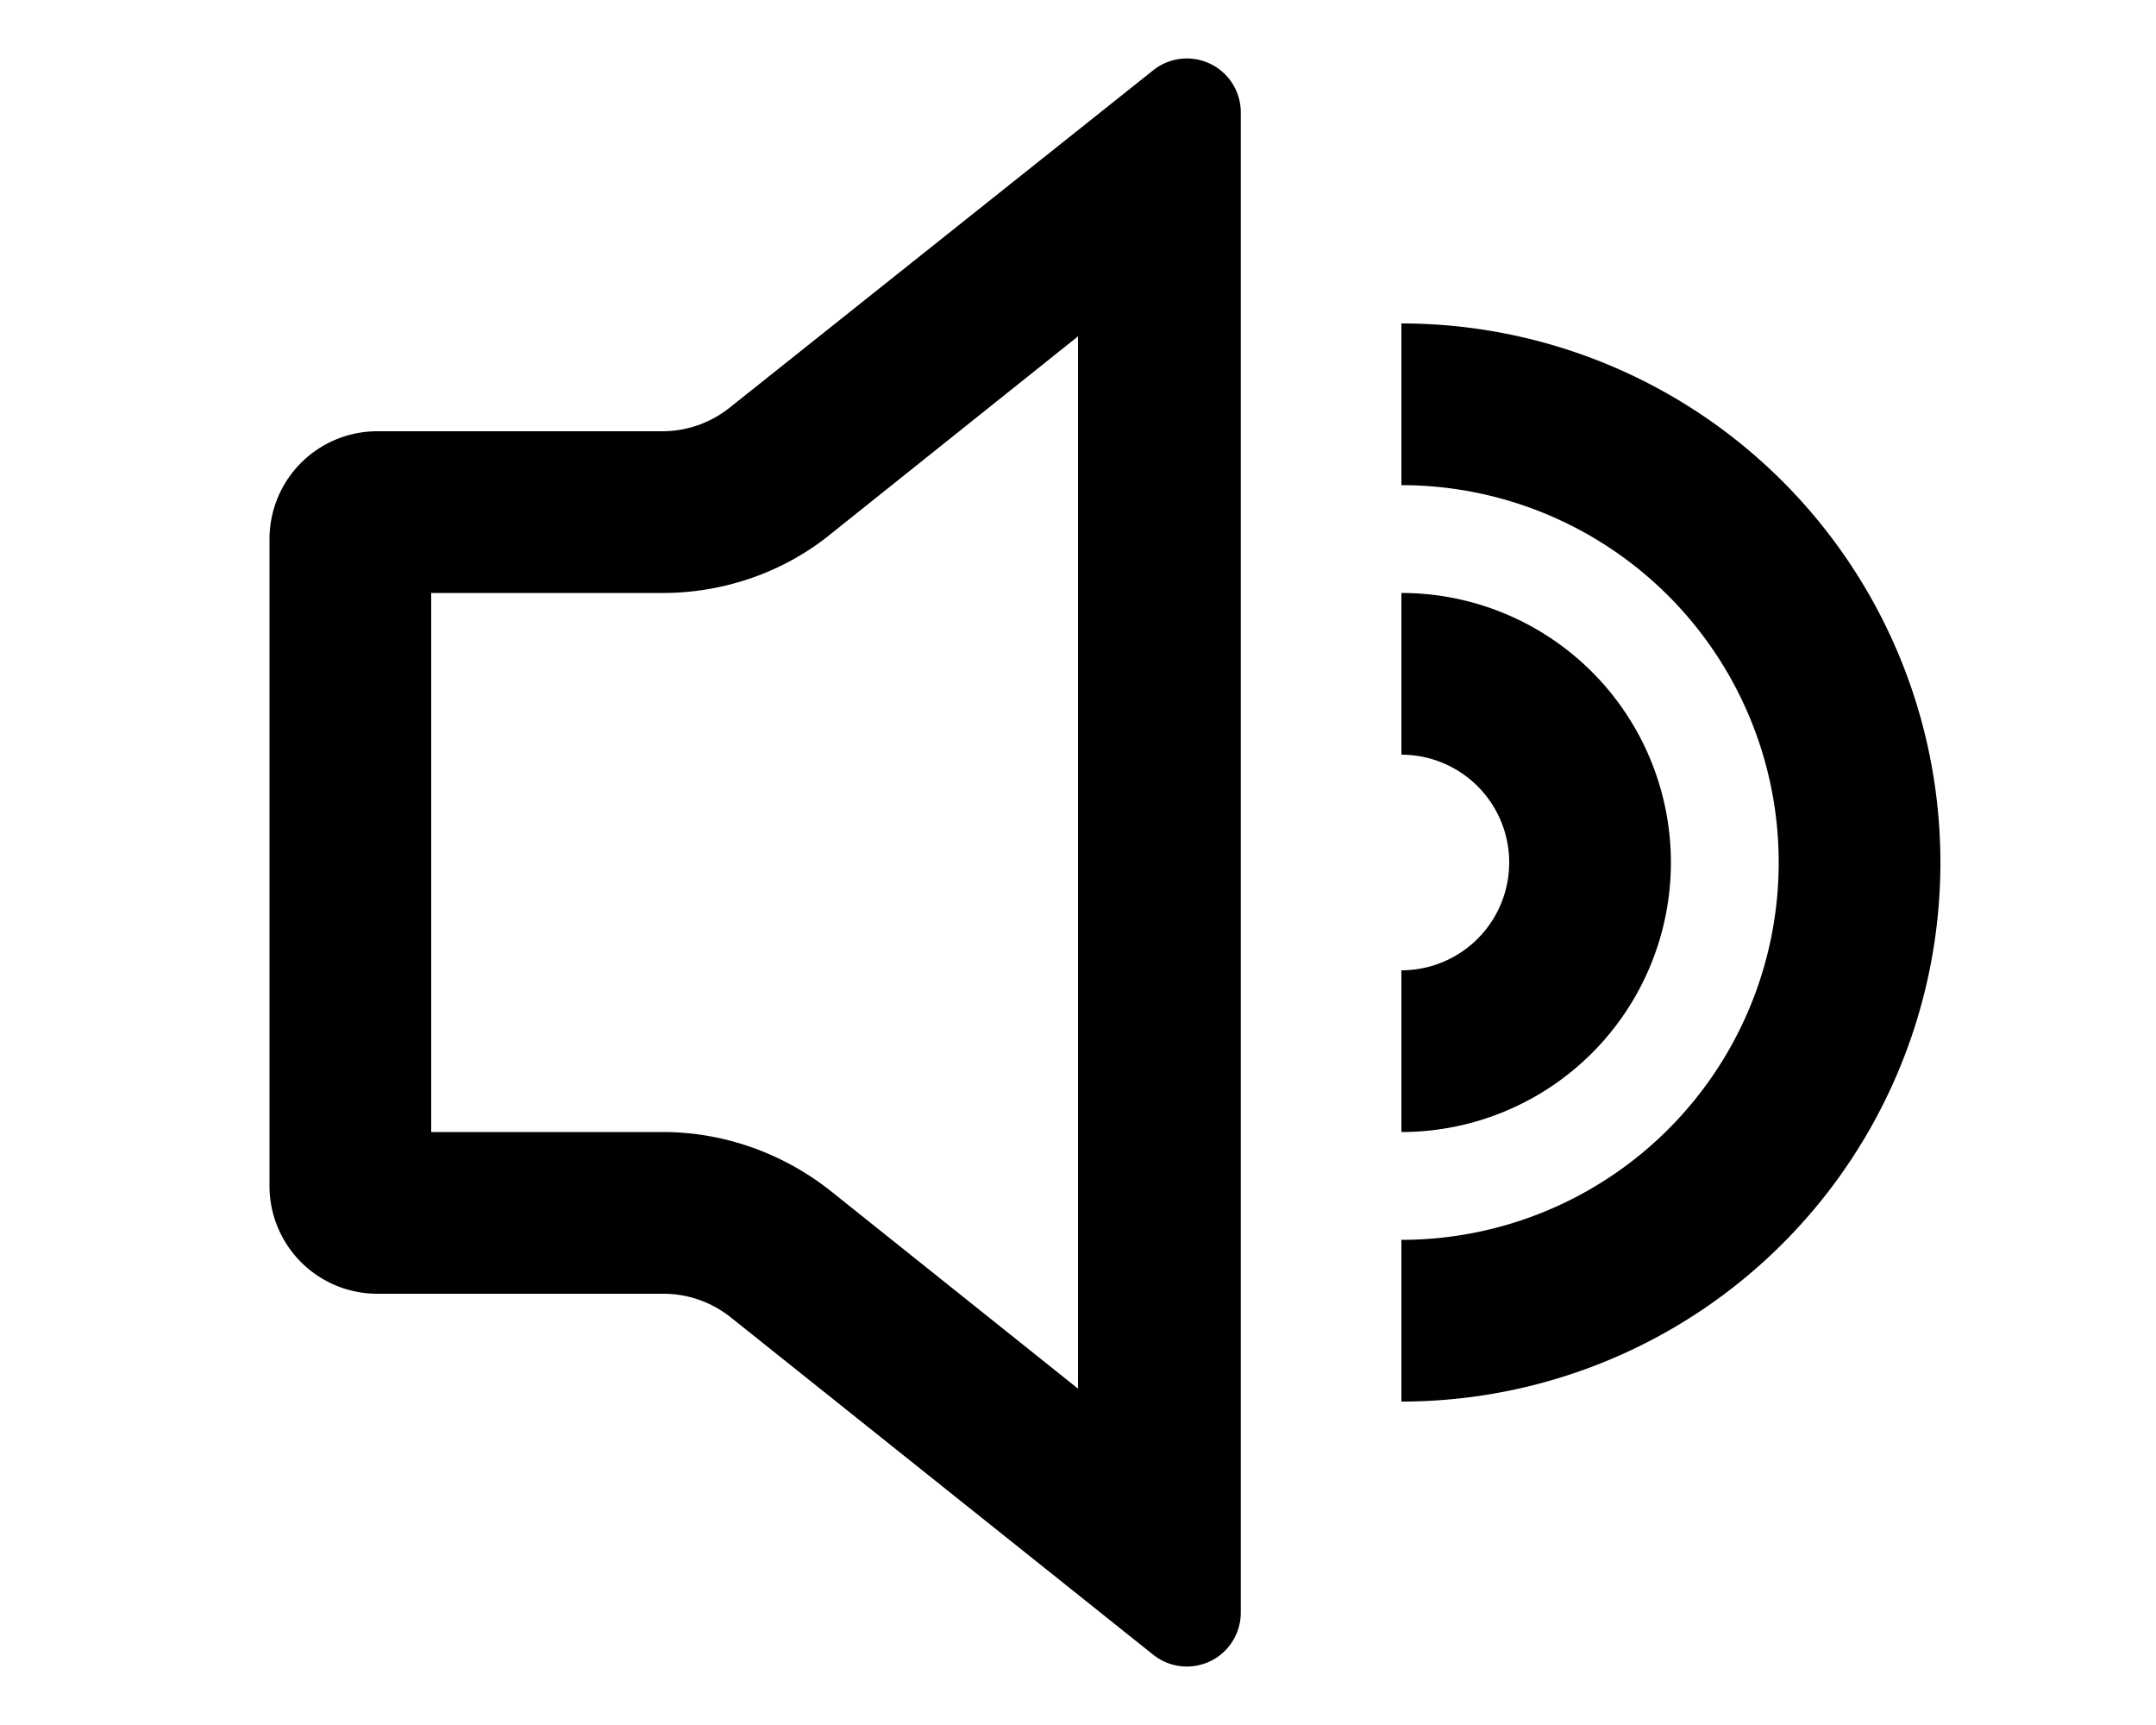 <svg xmlns="http://www.w3.org/2000/svg" viewBox="0 0 20 16" fill="currentColor"><path fill-rule="evenodd" d="M6.77 3.78 10.7.65a.5.5 0 0 1 .81.39v13.92a.5.5 0 0 1-.81.39l-3.92-3.13a1 1 0 0 0-.62-.22H3.5a1 1 0 0 1-1-1V5a1 1 0 0 1 1-1h2.65a1 1 0 0 0 .62-.22Zm-.62 6.72c.57 0 1.12.2 1.56.55L10 12.88V3.12L7.71 4.95c-.44.36-1 .55-1.56.55H4v5h2.15Z"/><path d="M18 8a5 5 0 0 1-5 5v-1.5a3.5 3.5 0 1 0 0-7V3a5 5 0 0 1 5 5Z"/><path d="M15.5 8a2.5 2.5 0 0 1-2.5 2.5V9a1 1 0 1 0 0-2V5.5A2.5 2.5 0 0 1 15.5 8Z"/></svg>